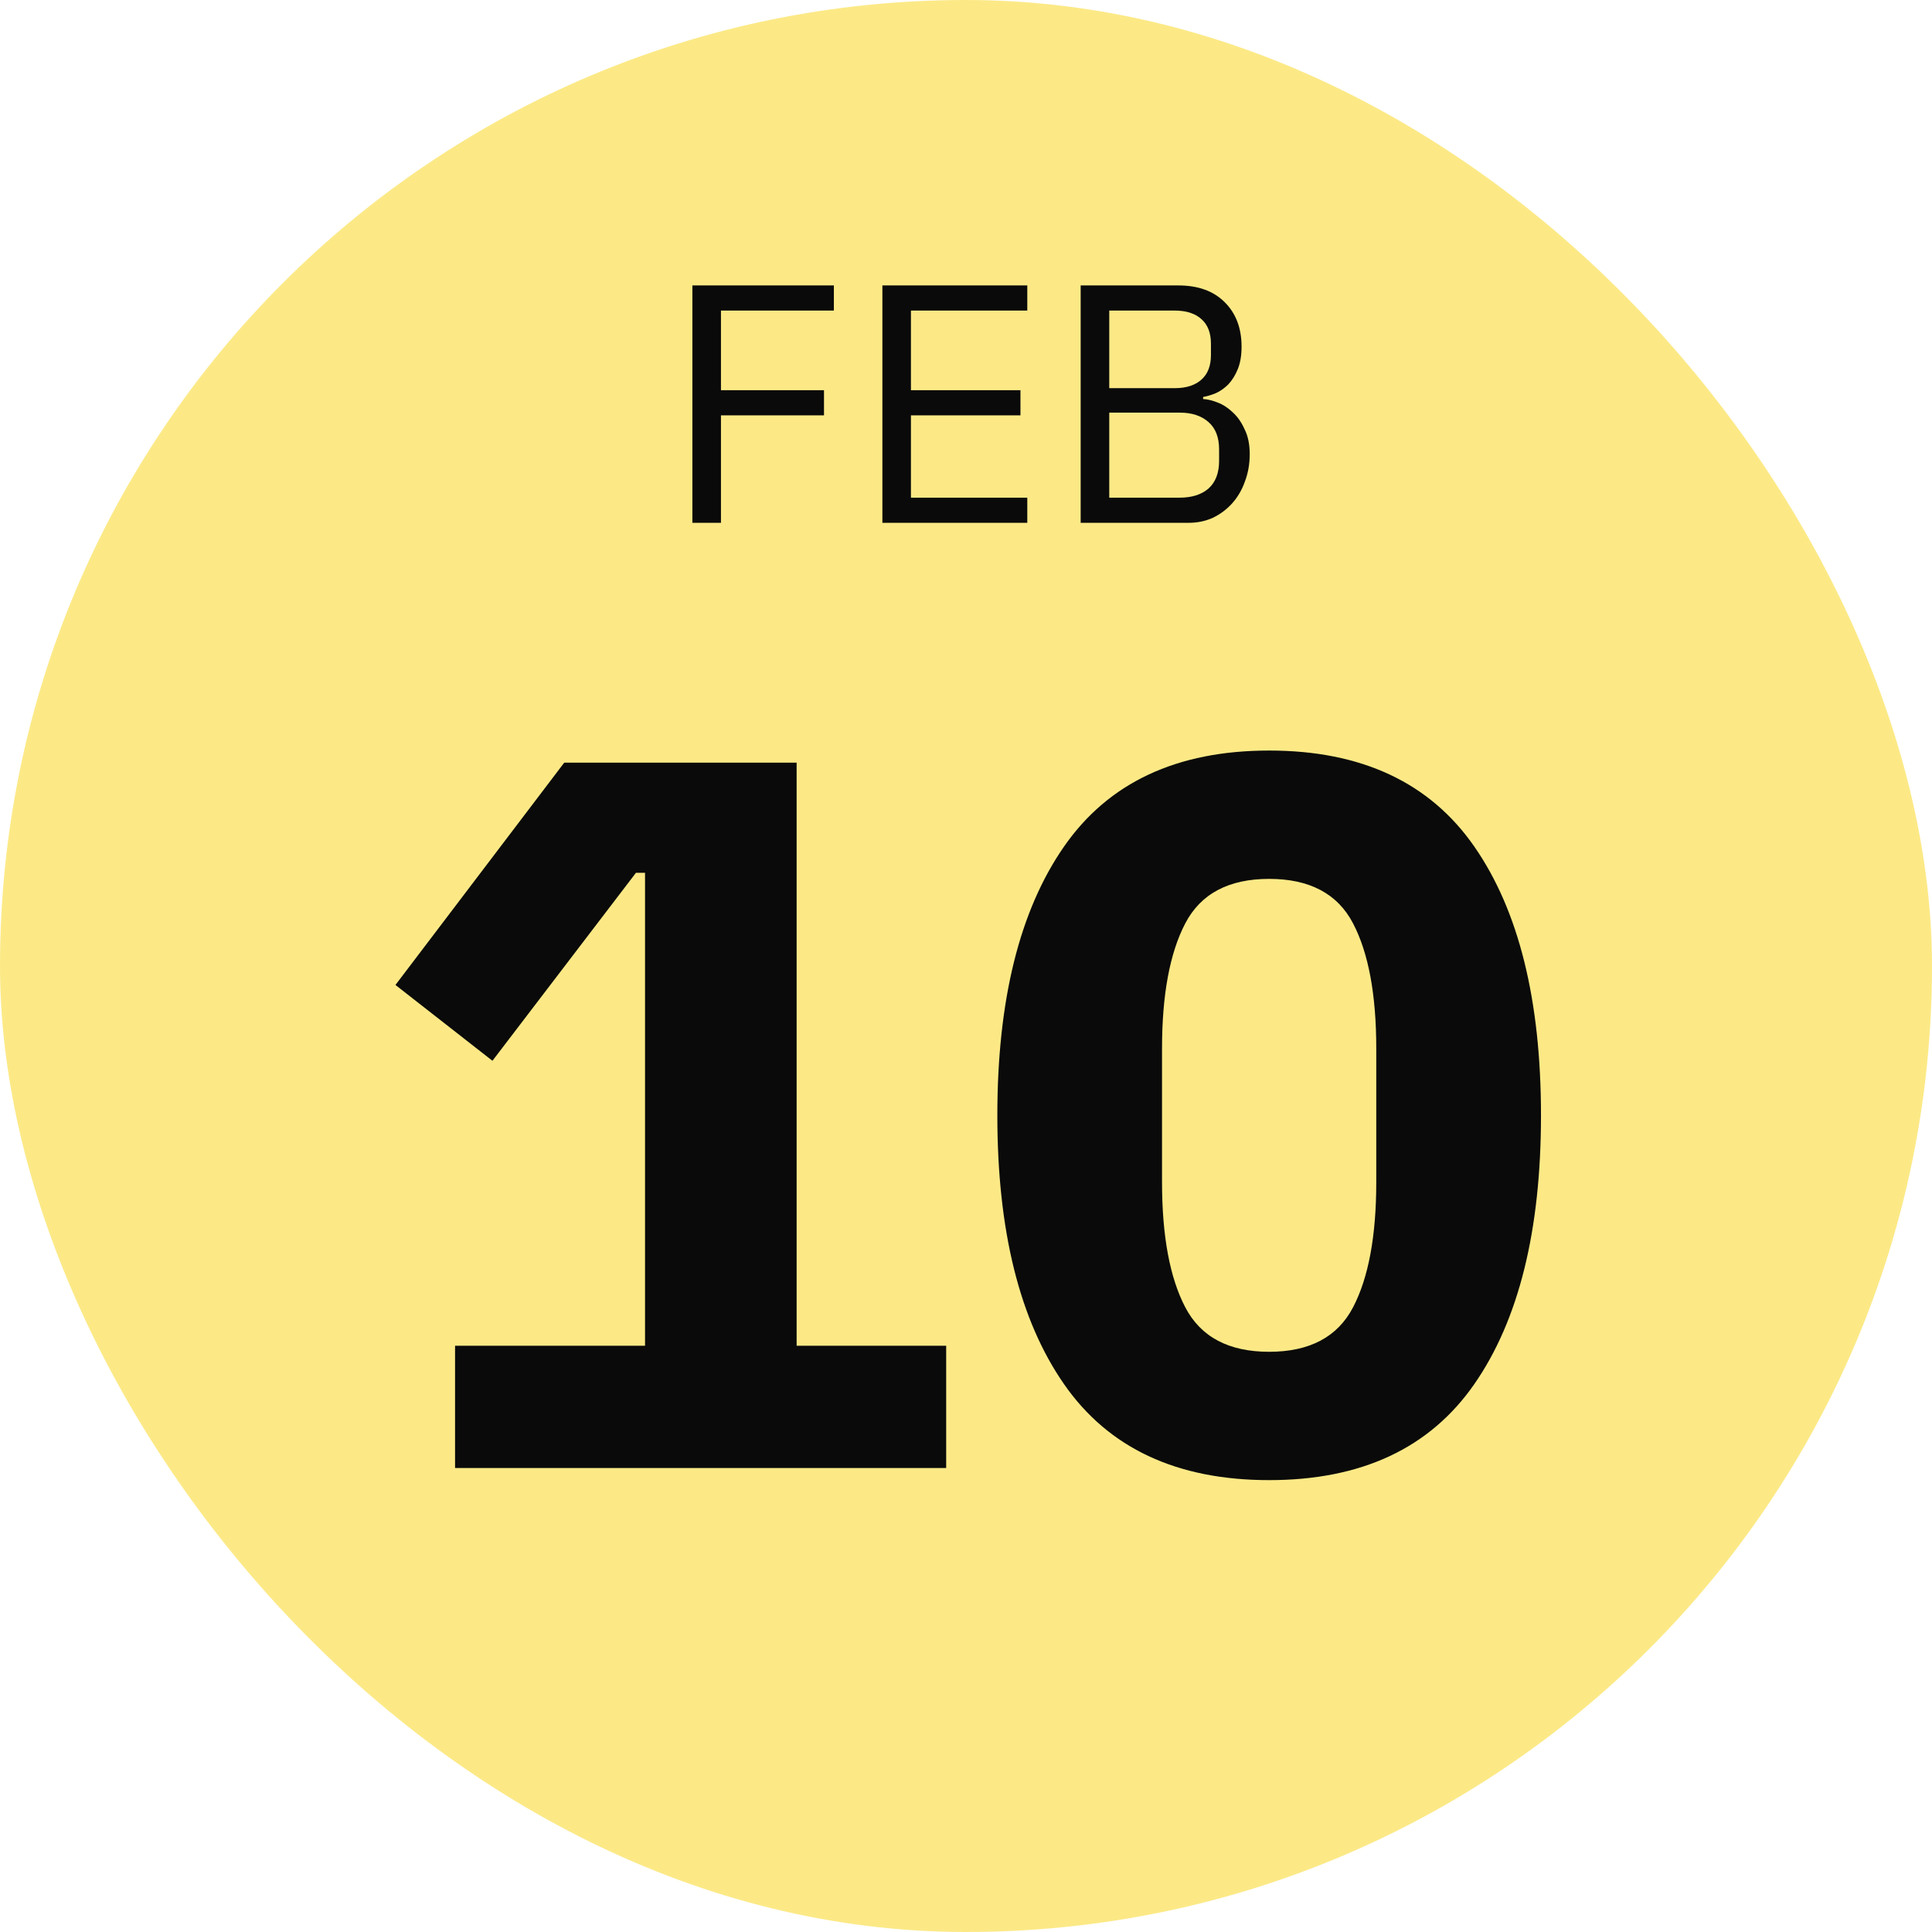 <svg width="54" height="54" viewBox="0 0 54 54" fill="none" xmlns="http://www.w3.org/2000/svg">
<rect width="54" height="54" rx="27" fill="#FCE986"/>
<path d="M19.352 14.613V7.978H23.307V8.681H20.151V10.906H23.031V11.609H20.151V14.613H19.352ZM24.663 14.613V7.978H28.713V8.681H25.461V10.906H28.522V11.609H25.461V13.91H28.713V14.613H24.663ZM30.205 7.978H32.934C33.485 7.978 33.916 8.133 34.227 8.443C34.543 8.754 34.702 9.169 34.702 9.689C34.702 9.936 34.667 10.145 34.597 10.316C34.528 10.487 34.439 10.63 34.331 10.744C34.223 10.852 34.106 10.934 33.979 10.991C33.853 11.042 33.735 11.077 33.628 11.096V11.153C33.748 11.159 33.881 11.191 34.027 11.248C34.179 11.305 34.322 11.397 34.455 11.524C34.588 11.644 34.699 11.803 34.787 11.999C34.883 12.189 34.93 12.42 34.93 12.693C34.93 12.966 34.886 13.219 34.797 13.454C34.715 13.688 34.597 13.891 34.445 14.062C34.293 14.233 34.112 14.369 33.903 14.471C33.694 14.566 33.466 14.613 33.219 14.613H30.205V7.978ZM31.004 13.91H32.972C33.314 13.91 33.583 13.824 33.78 13.653C33.976 13.476 34.074 13.219 34.074 12.883V12.56C34.074 12.224 33.976 11.97 33.78 11.799C33.583 11.622 33.314 11.533 32.972 11.533H31.004V13.91ZM31.004 10.849H32.839C33.155 10.849 33.403 10.769 33.58 10.611C33.758 10.453 33.846 10.224 33.846 9.926V9.603C33.846 9.305 33.758 9.077 33.58 8.919C33.403 8.76 33.155 8.681 32.839 8.681H31.004V10.849Z" fill="#0A0A0A"/>
<path d="M12.719 41.031V37.614H18.029V24.395H17.775L13.764 29.649L11.053 27.53L15.77 21.317H22.266V37.614H26.446V41.031H12.719ZM35.473 41.37C32.894 41.37 30.983 40.476 29.74 38.687C28.497 36.898 27.876 34.394 27.876 31.174C27.876 27.954 28.497 25.45 29.74 23.661C30.983 21.872 32.894 20.978 35.473 20.978C38.053 20.978 39.964 21.872 41.207 23.661C42.45 25.45 43.071 27.954 43.071 31.174C43.071 34.394 42.45 36.898 41.207 38.687C39.964 40.476 38.053 41.37 35.473 41.37ZM35.473 37.783C36.603 37.783 37.385 37.369 37.818 36.54C38.251 35.712 38.467 34.544 38.467 33.038V29.31C38.467 27.803 38.251 26.636 37.818 25.808C37.385 24.979 36.603 24.565 35.473 24.565C34.344 24.565 33.562 24.979 33.129 25.808C32.696 26.636 32.479 27.803 32.479 29.31V33.038C32.479 34.544 32.696 35.712 33.129 36.54C33.562 37.369 34.344 37.783 35.473 37.783Z" fill="#0A0A0A"/>
</svg>
